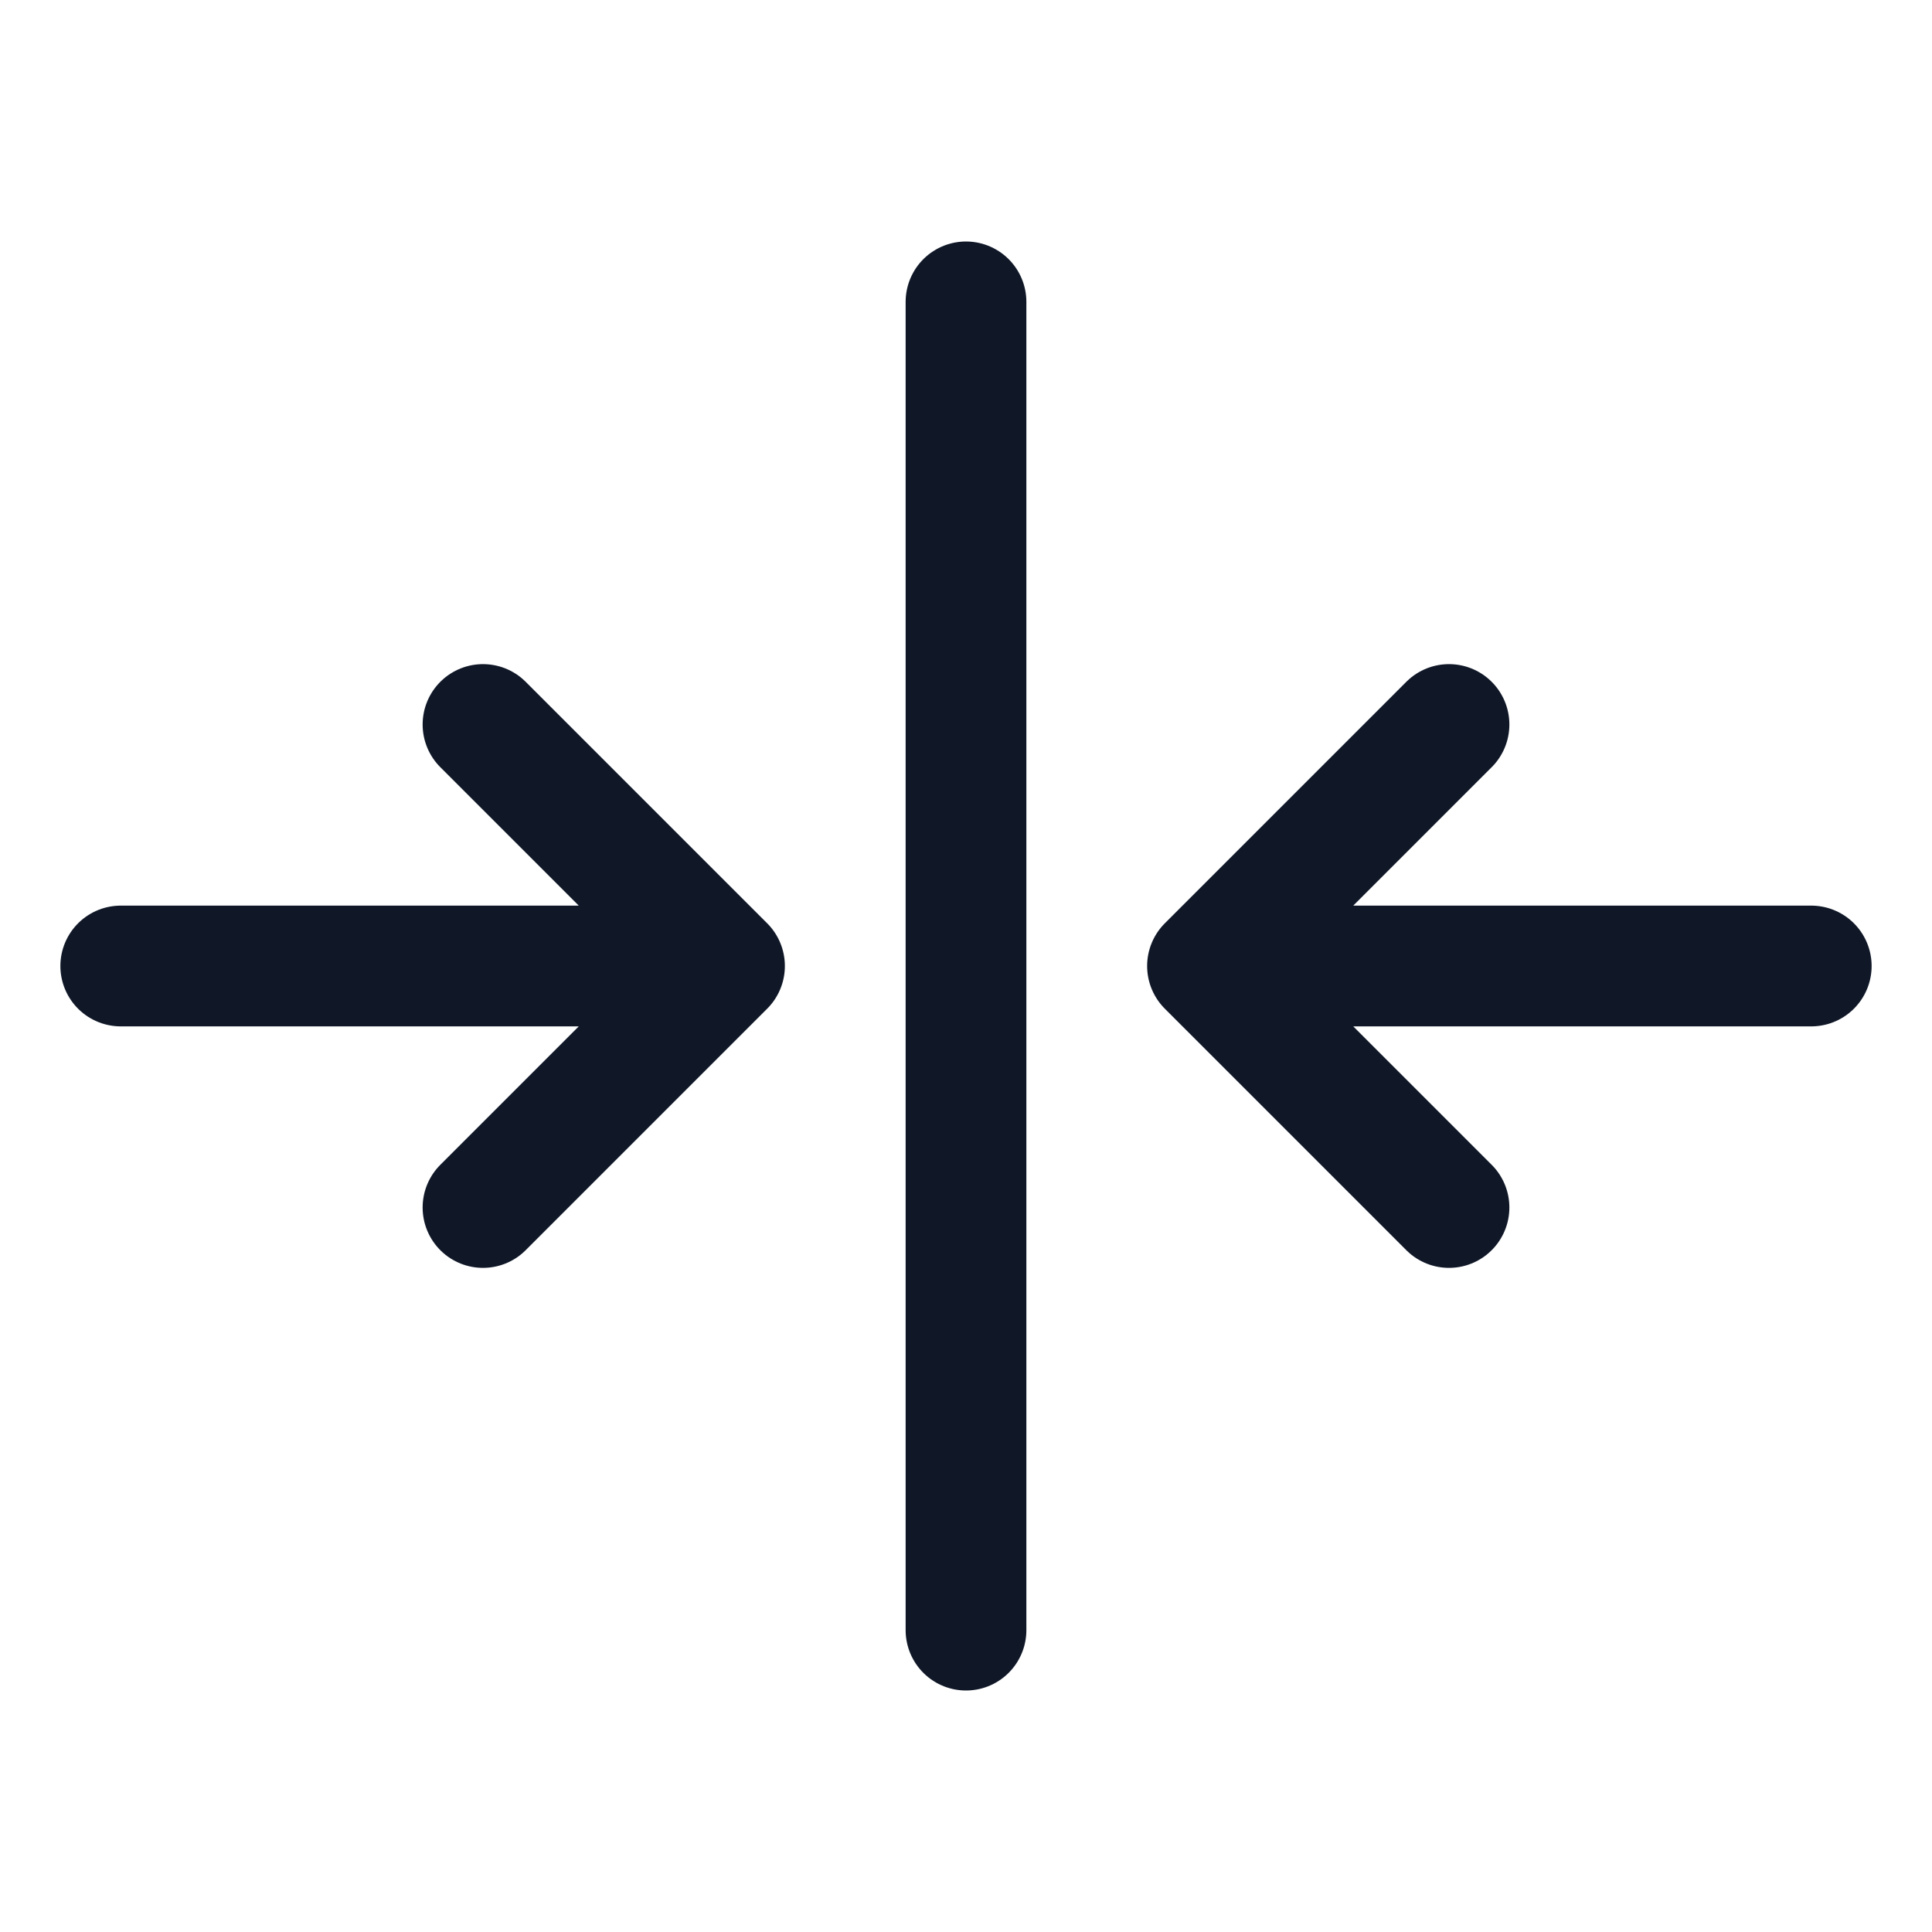 <svg xmlns="http://www.w3.org/2000/svg" width="32" height="32" fill="none" viewBox="0 0 32 32">
  <path stroke="#101828" stroke-linecap="round" stroke-linejoin="round" stroke-width="2" d="M16 5v22M2 16h10m-4-4 4 4-4 4m22-4H20m4 4-4-4 4-4"/>
  </svg>
